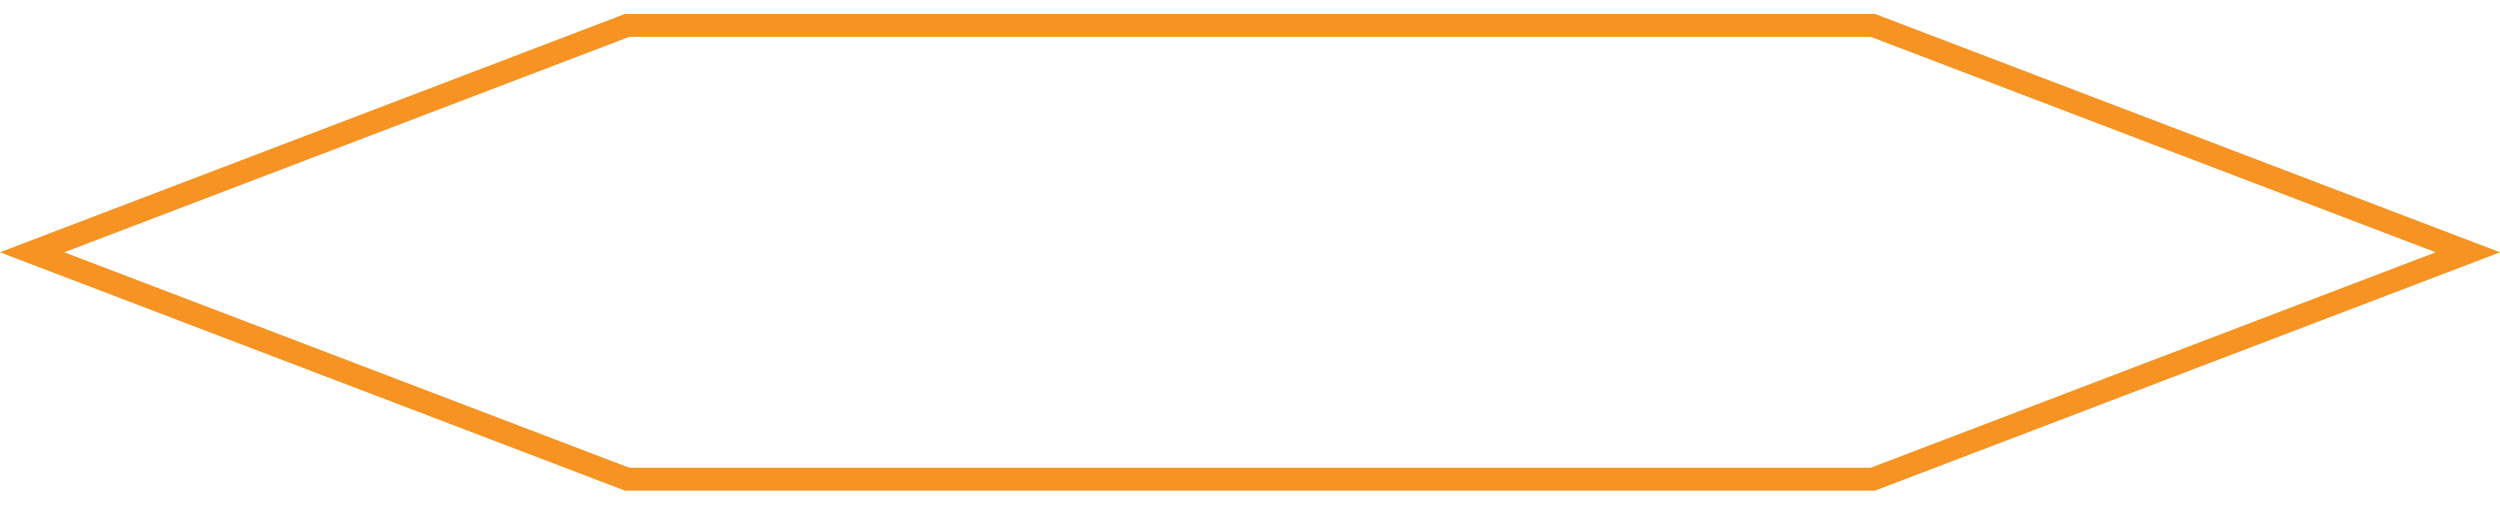 <svg width="109" height="22" viewBox="0 0 109 22" fill="none" xmlns="http://www.w3.org/2000/svg">
<path d="M27.343 1.107L81.656 1.107L107.598 11L81.656 20.893L27.343 20.893L1.401 11L27.343 1.107Z" stroke="#F79322"/>
</svg>
